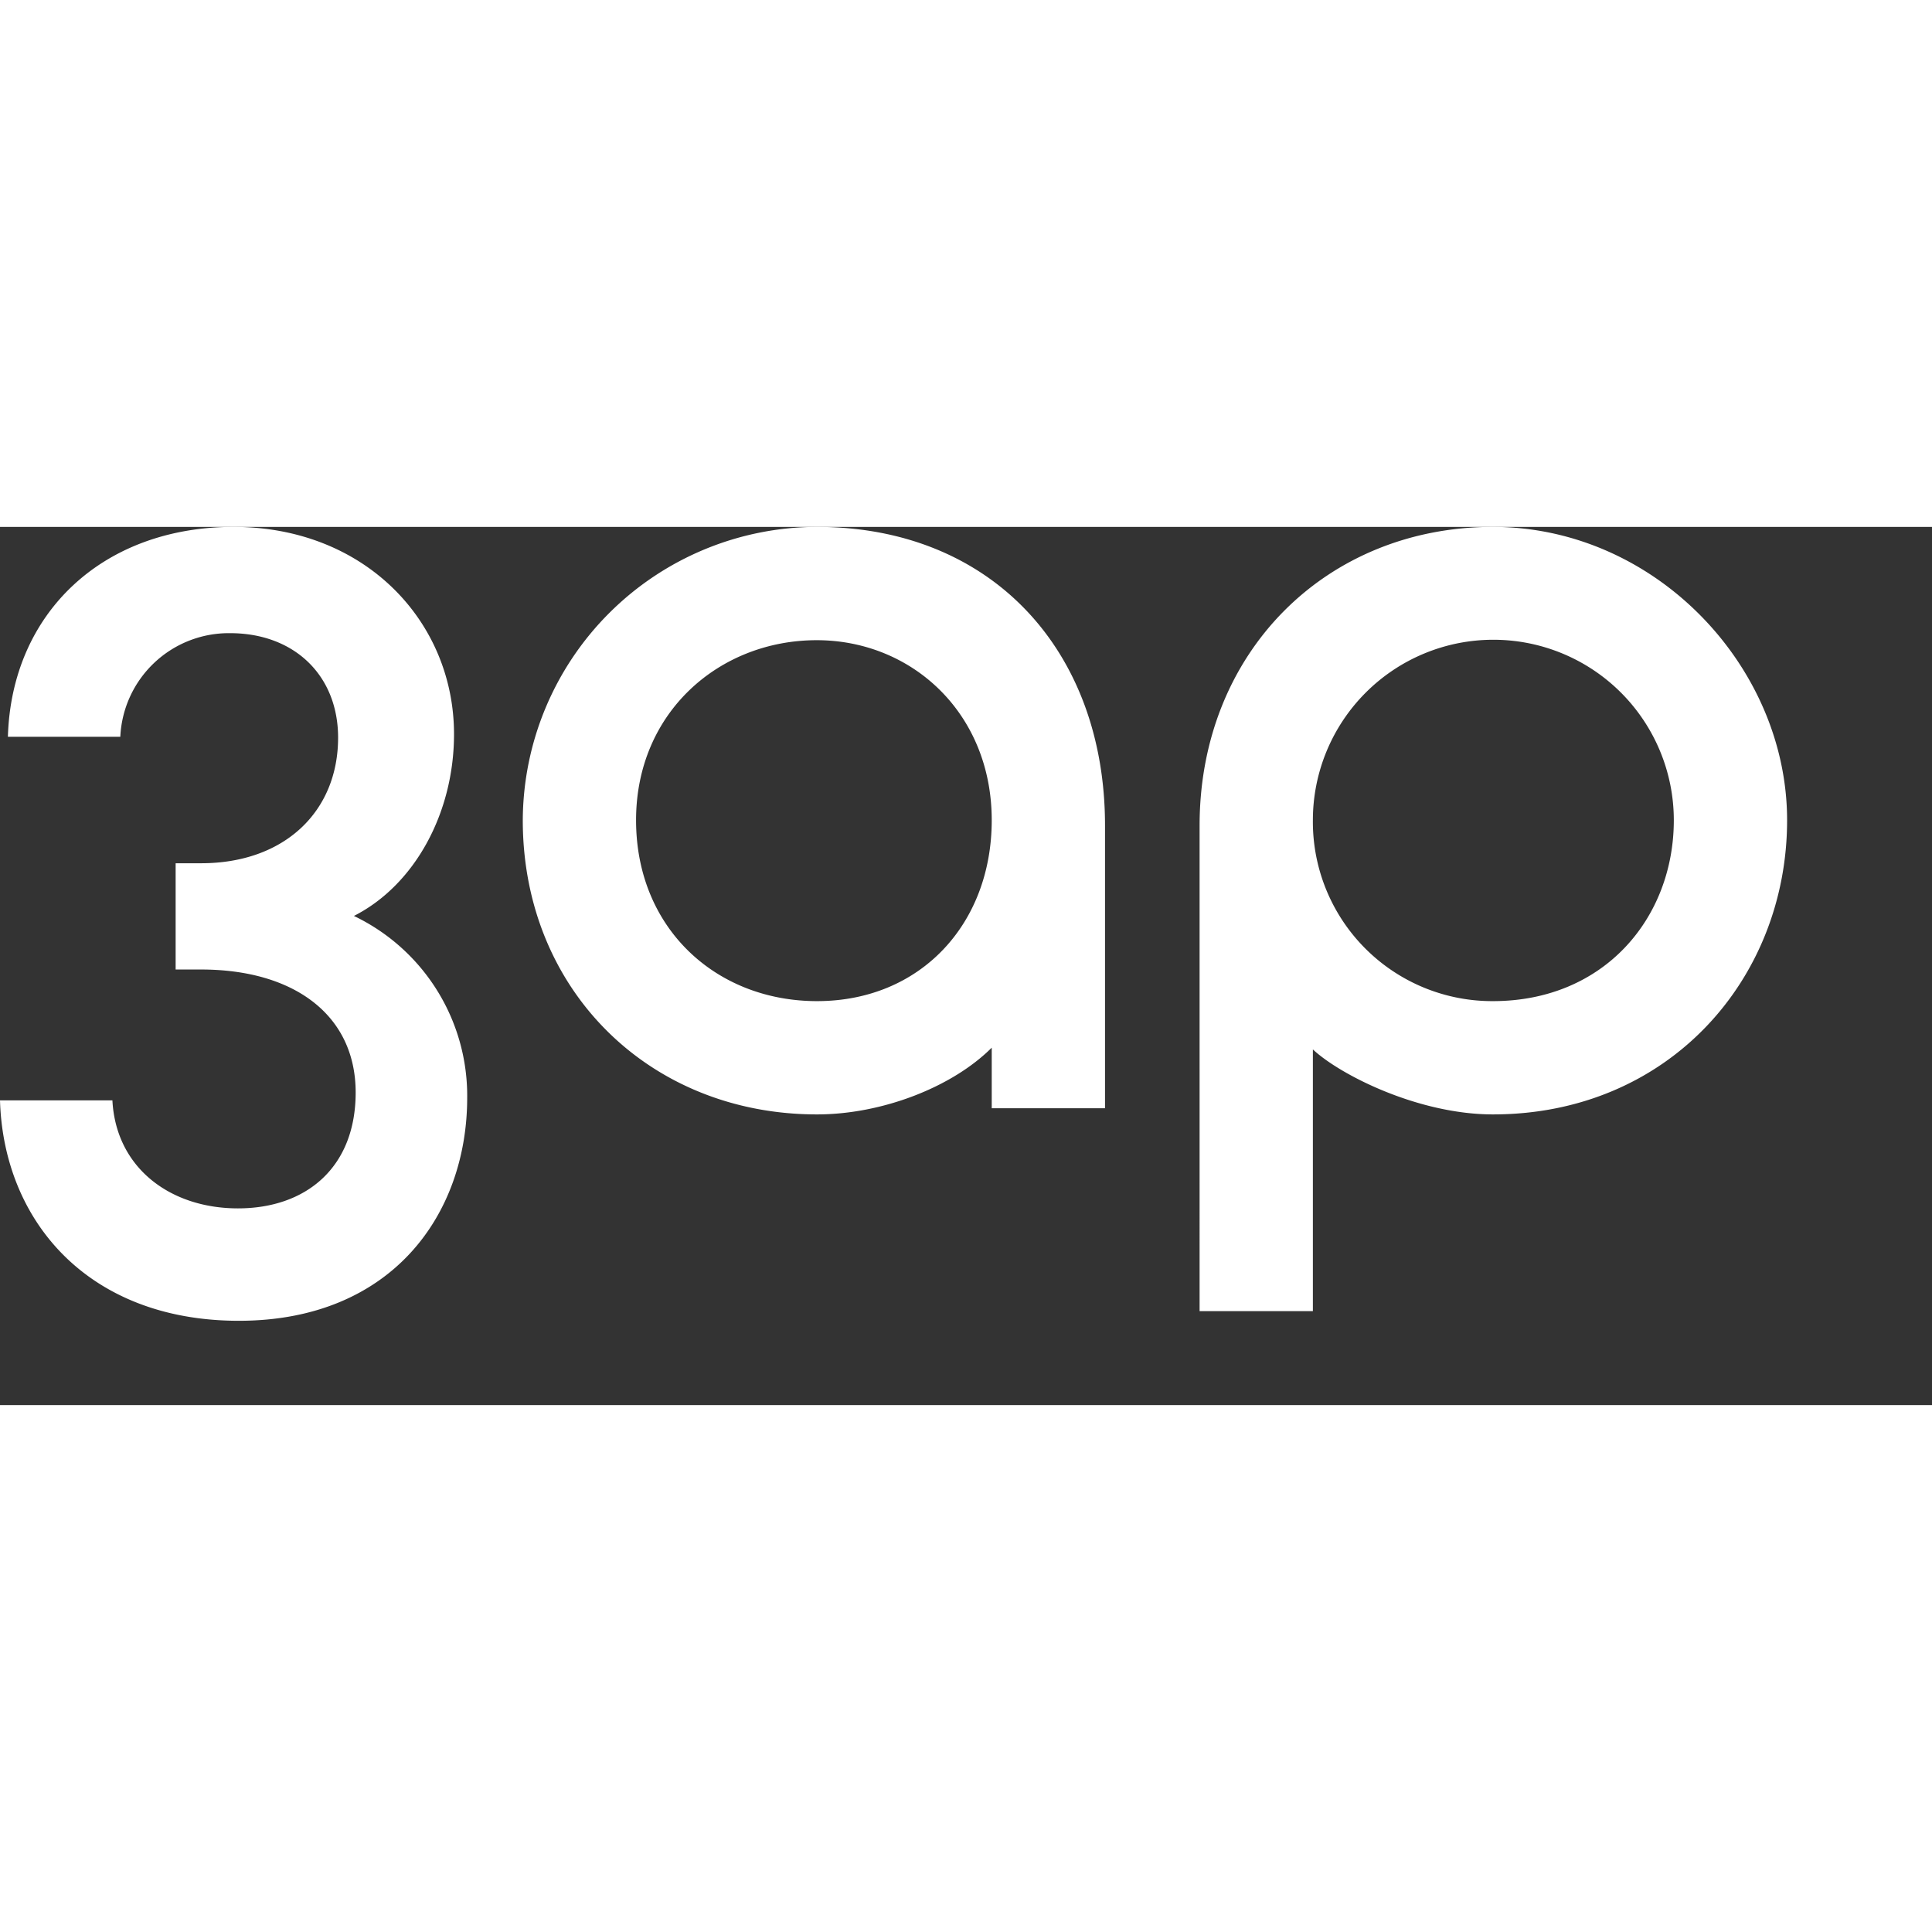 <svg width="200" height="200" viewBox="0 0 220 100" xmlns="http://www.w3.org/2000/svg">
  <rect x="0" y="0" width="220" height="100" fill="#333333" stroke="none"/>
  <path d="M112.93,33.4c0,11.8-8.1,20.6-19.9,20.6-11.5,0-20.6-8.3-20.6-20.6S81.93,12.9,93,12.9C103.83,12.9,112.93,21.2,112.93,33.4Zm12.9.6c0-19.9-12.9-34-32.8-34a33.55,33.55,0,0,0-33.5,33.4c0,19.3,14.4,33.5,33.5,33.5,7.4,0,15.4-3.1,19.9-7.6v6.9h12.9Zm64.77-.6c0,11.1-7.9,20.6-20.6,20.6a20.42,20.42,0,0,1-20.5-20.6,20.55,20.55,0,0,1,41.1,0Zm12.9,0C203.5,15.9,188.5,0,170,0c-19,0-33.4,14.3-33.4,34V89.3h12.9V59.5c3.1,2.9,12,7.4,20.5,7.4C190,66.9,203.5,51.5,203.5,33.4ZM27.2,90.4c17.4,0,26-12.1,26-25.4A22.7,22.7,0,0,0,40.3,44.3c6.9-3.5,11.4-11.7,11.4-20.7C51.7,10.8,41.6,0,26.6,0S1.3,9.9.9,23.9H13.7A12.37,12.37,0,0,1,26.2,12.1c7.3,0,12.3,4.8,12.3,11.9,0,8.4-6.1,14.3-15.6,14.3H20V50.4h2.9c10.6,0,17.6,5.2,17.6,14,0,8.6-5.7,13.2-13.4,13.2S13.2,73,12.8,65.3H0C.4,79,10,90.4,27.2,90.4Z" 
        fill="white"/>
</svg>
